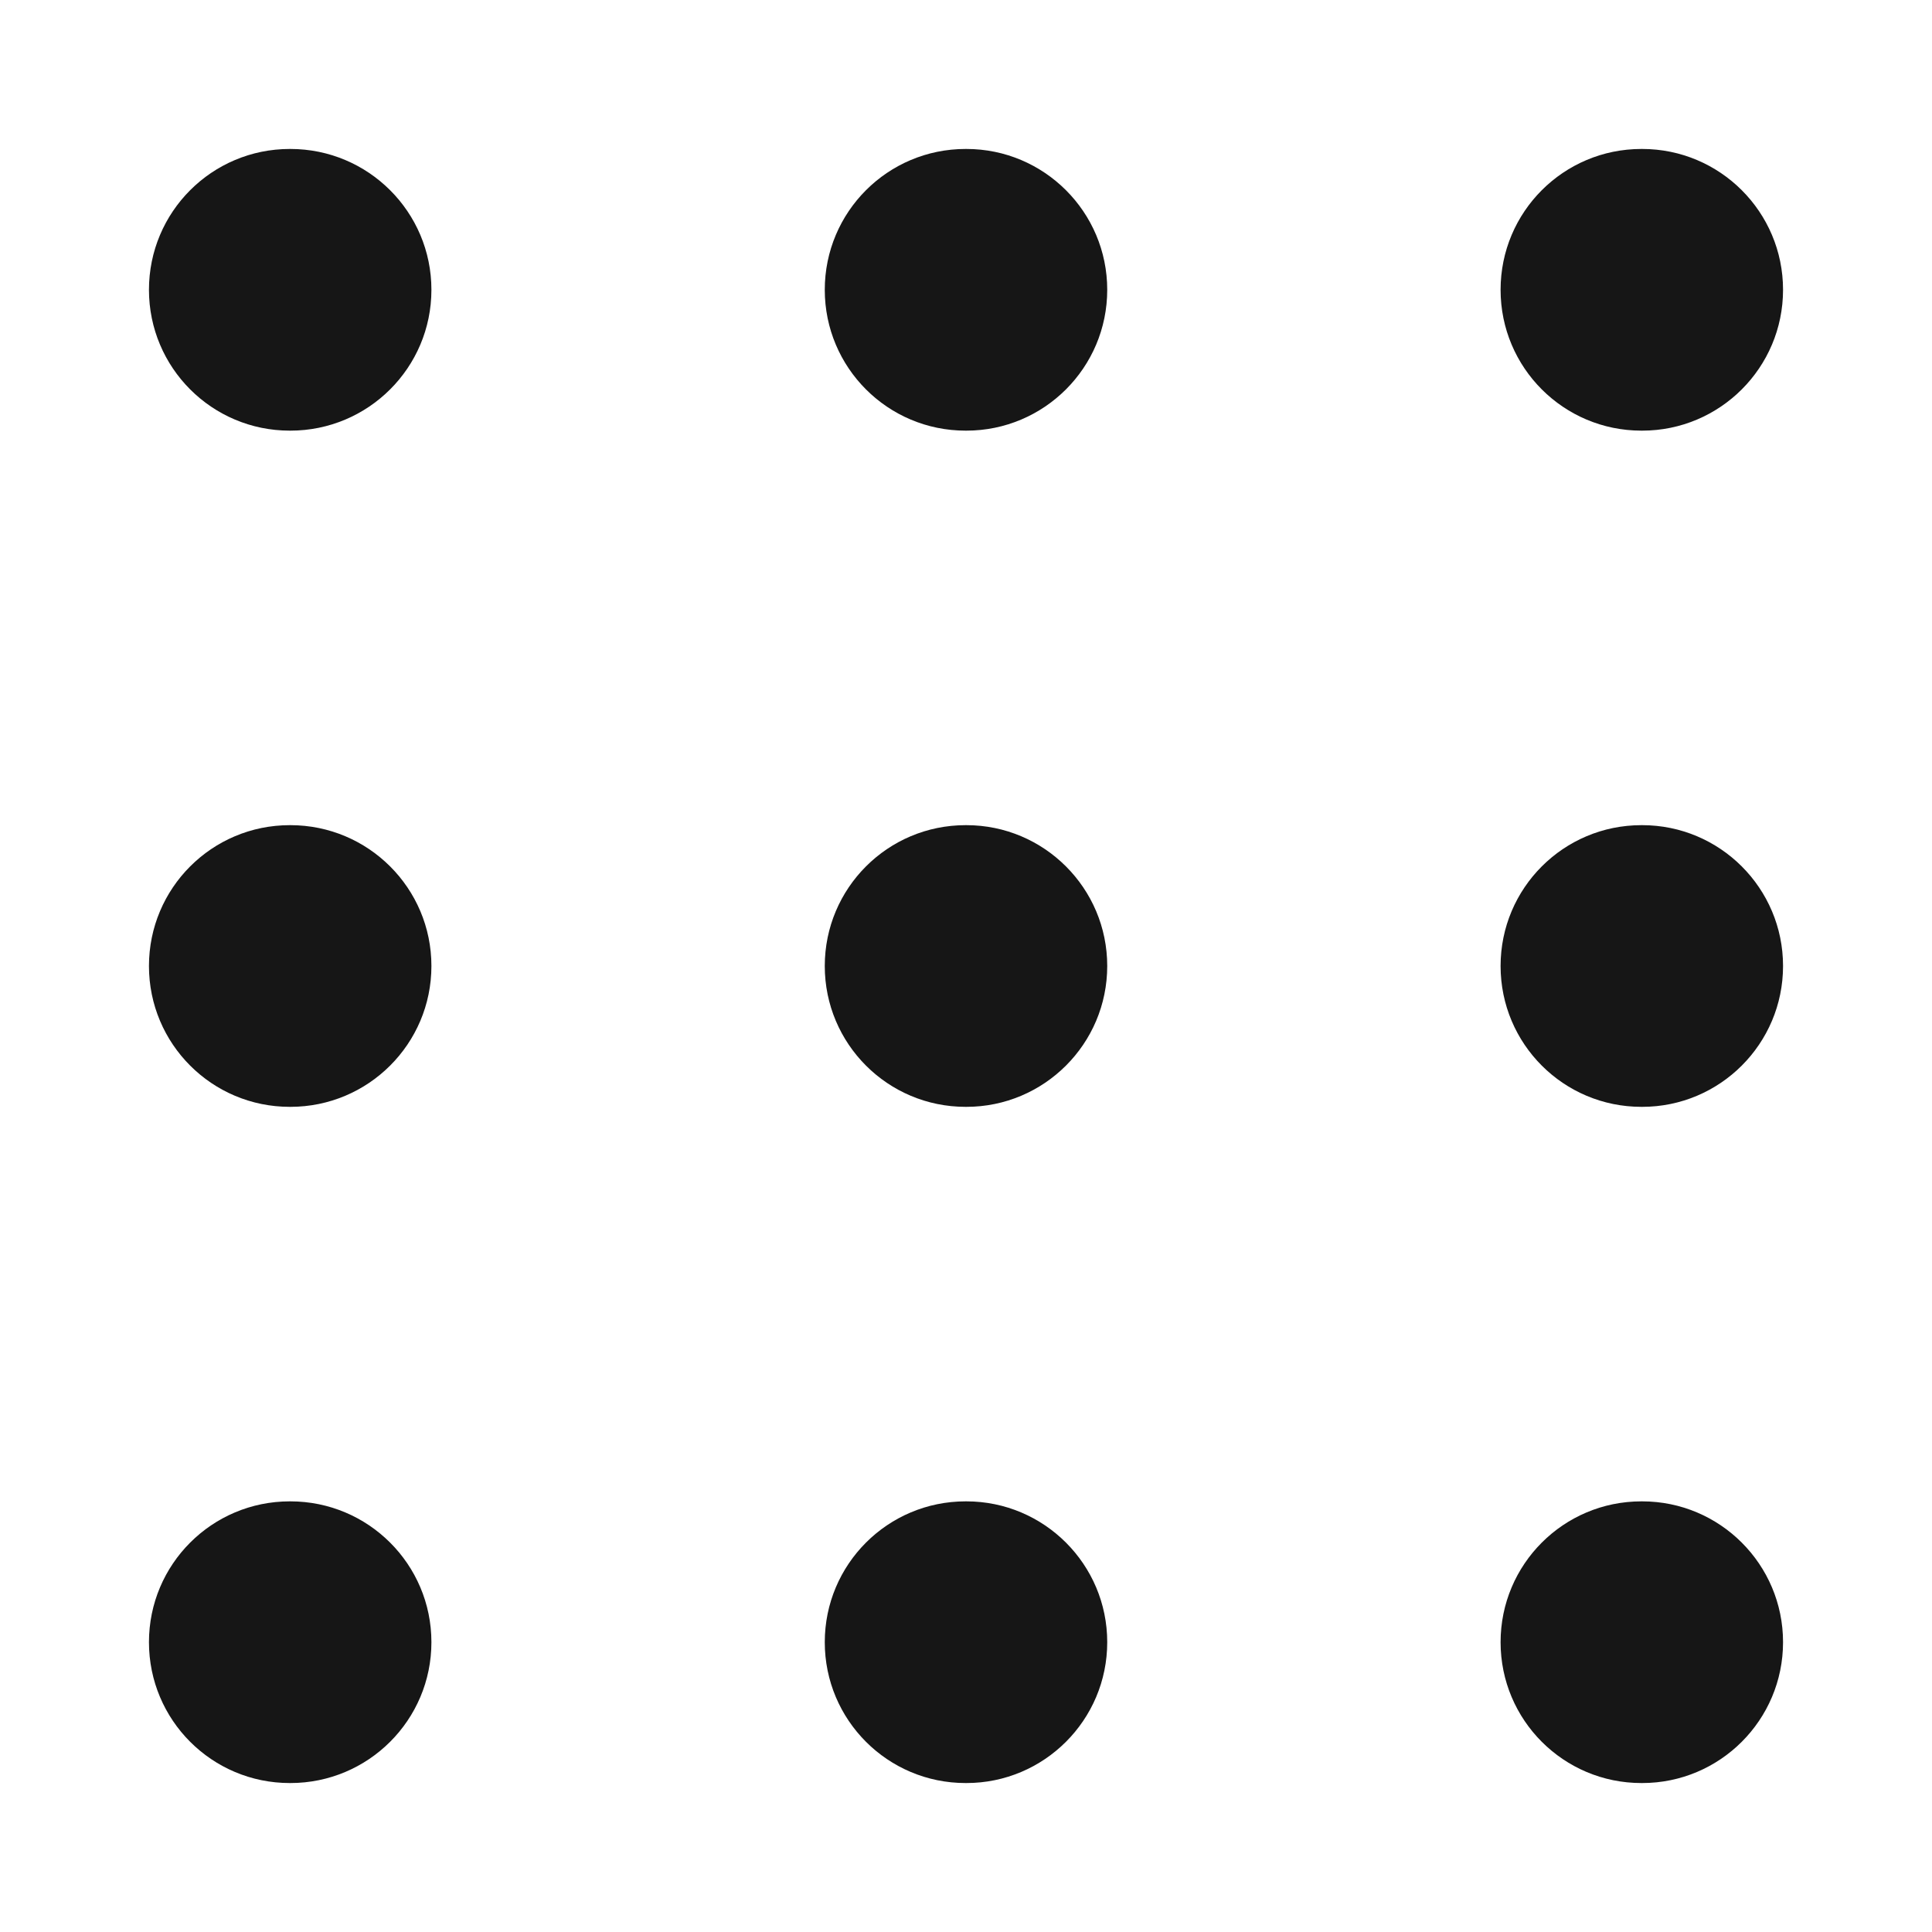 <svg width="10" height="10" viewBox="0 0 10 10" fill="none" xmlns="http://www.w3.org/2000/svg">
<g id="elements">
<path id="Icon" fill-rule="evenodd" clip-rule="evenodd" d="M0.771 1.5C0.771 1.097 1.097 0.771 1.5 0.771H1.503C1.906 0.771 2.233 1.097 2.233 1.5C2.233 1.903 1.906 2.229 1.503 2.229H1.5C1.097 2.229 0.771 1.903 0.771 1.5ZM4.269 1.5C4.269 1.097 4.595 0.771 4.998 0.771H5.002C5.404 0.771 5.731 1.097 5.731 1.5C5.731 1.903 5.404 2.229 5.002 2.229H4.998C4.595 2.229 4.269 1.903 4.269 1.5ZM7.767 1.5C7.767 1.097 8.093 0.771 8.496 0.771H8.5C8.902 0.771 9.229 1.097 9.229 1.5C9.229 1.903 8.902 2.229 8.5 2.229H8.496C8.093 2.229 7.767 1.903 7.767 1.5ZM0.771 5C0.771 4.597 1.097 4.271 1.5 4.271H1.503C1.906 4.271 2.233 4.597 2.233 5C2.233 5.403 1.906 5.729 1.503 5.729H1.5C1.097 5.729 0.771 5.403 0.771 5ZM4.269 5C4.269 4.597 4.595 4.271 4.998 4.271H5.002C5.404 4.271 5.731 4.597 5.731 5C5.731 5.403 5.404 5.729 5.002 5.729H4.998C4.595 5.729 4.269 5.403 4.269 5ZM7.767 5C7.767 4.597 8.093 4.271 8.496 4.271H8.5C8.902 4.271 9.229 4.597 9.229 5C9.229 5.403 8.902 5.729 8.5 5.729H8.496C8.093 5.729 7.767 5.403 7.767 5ZM0.771 8.5C0.771 8.097 1.097 7.771 1.5 7.771H1.503C1.906 7.771 2.233 8.097 2.233 8.5C2.233 8.903 1.906 9.229 1.503 9.229H1.5C1.097 9.229 0.771 8.903 0.771 8.5ZM4.269 8.5C4.269 8.097 4.595 7.771 4.998 7.771H5.002C5.404 7.771 5.731 8.097 5.731 8.5C5.731 8.903 5.404 9.229 5.002 9.229H4.998C4.595 9.229 4.269 8.903 4.269 8.5ZM7.767 8.5C7.767 8.097 8.093 7.771 8.496 7.771H8.5C8.902 7.771 9.229 8.097 9.229 8.5C9.229 8.903 8.902 9.229 8.5 9.229H8.496C8.093 9.229 7.767 8.903 7.767 8.5Z" fill="#161616"/>
</g>
</svg>
